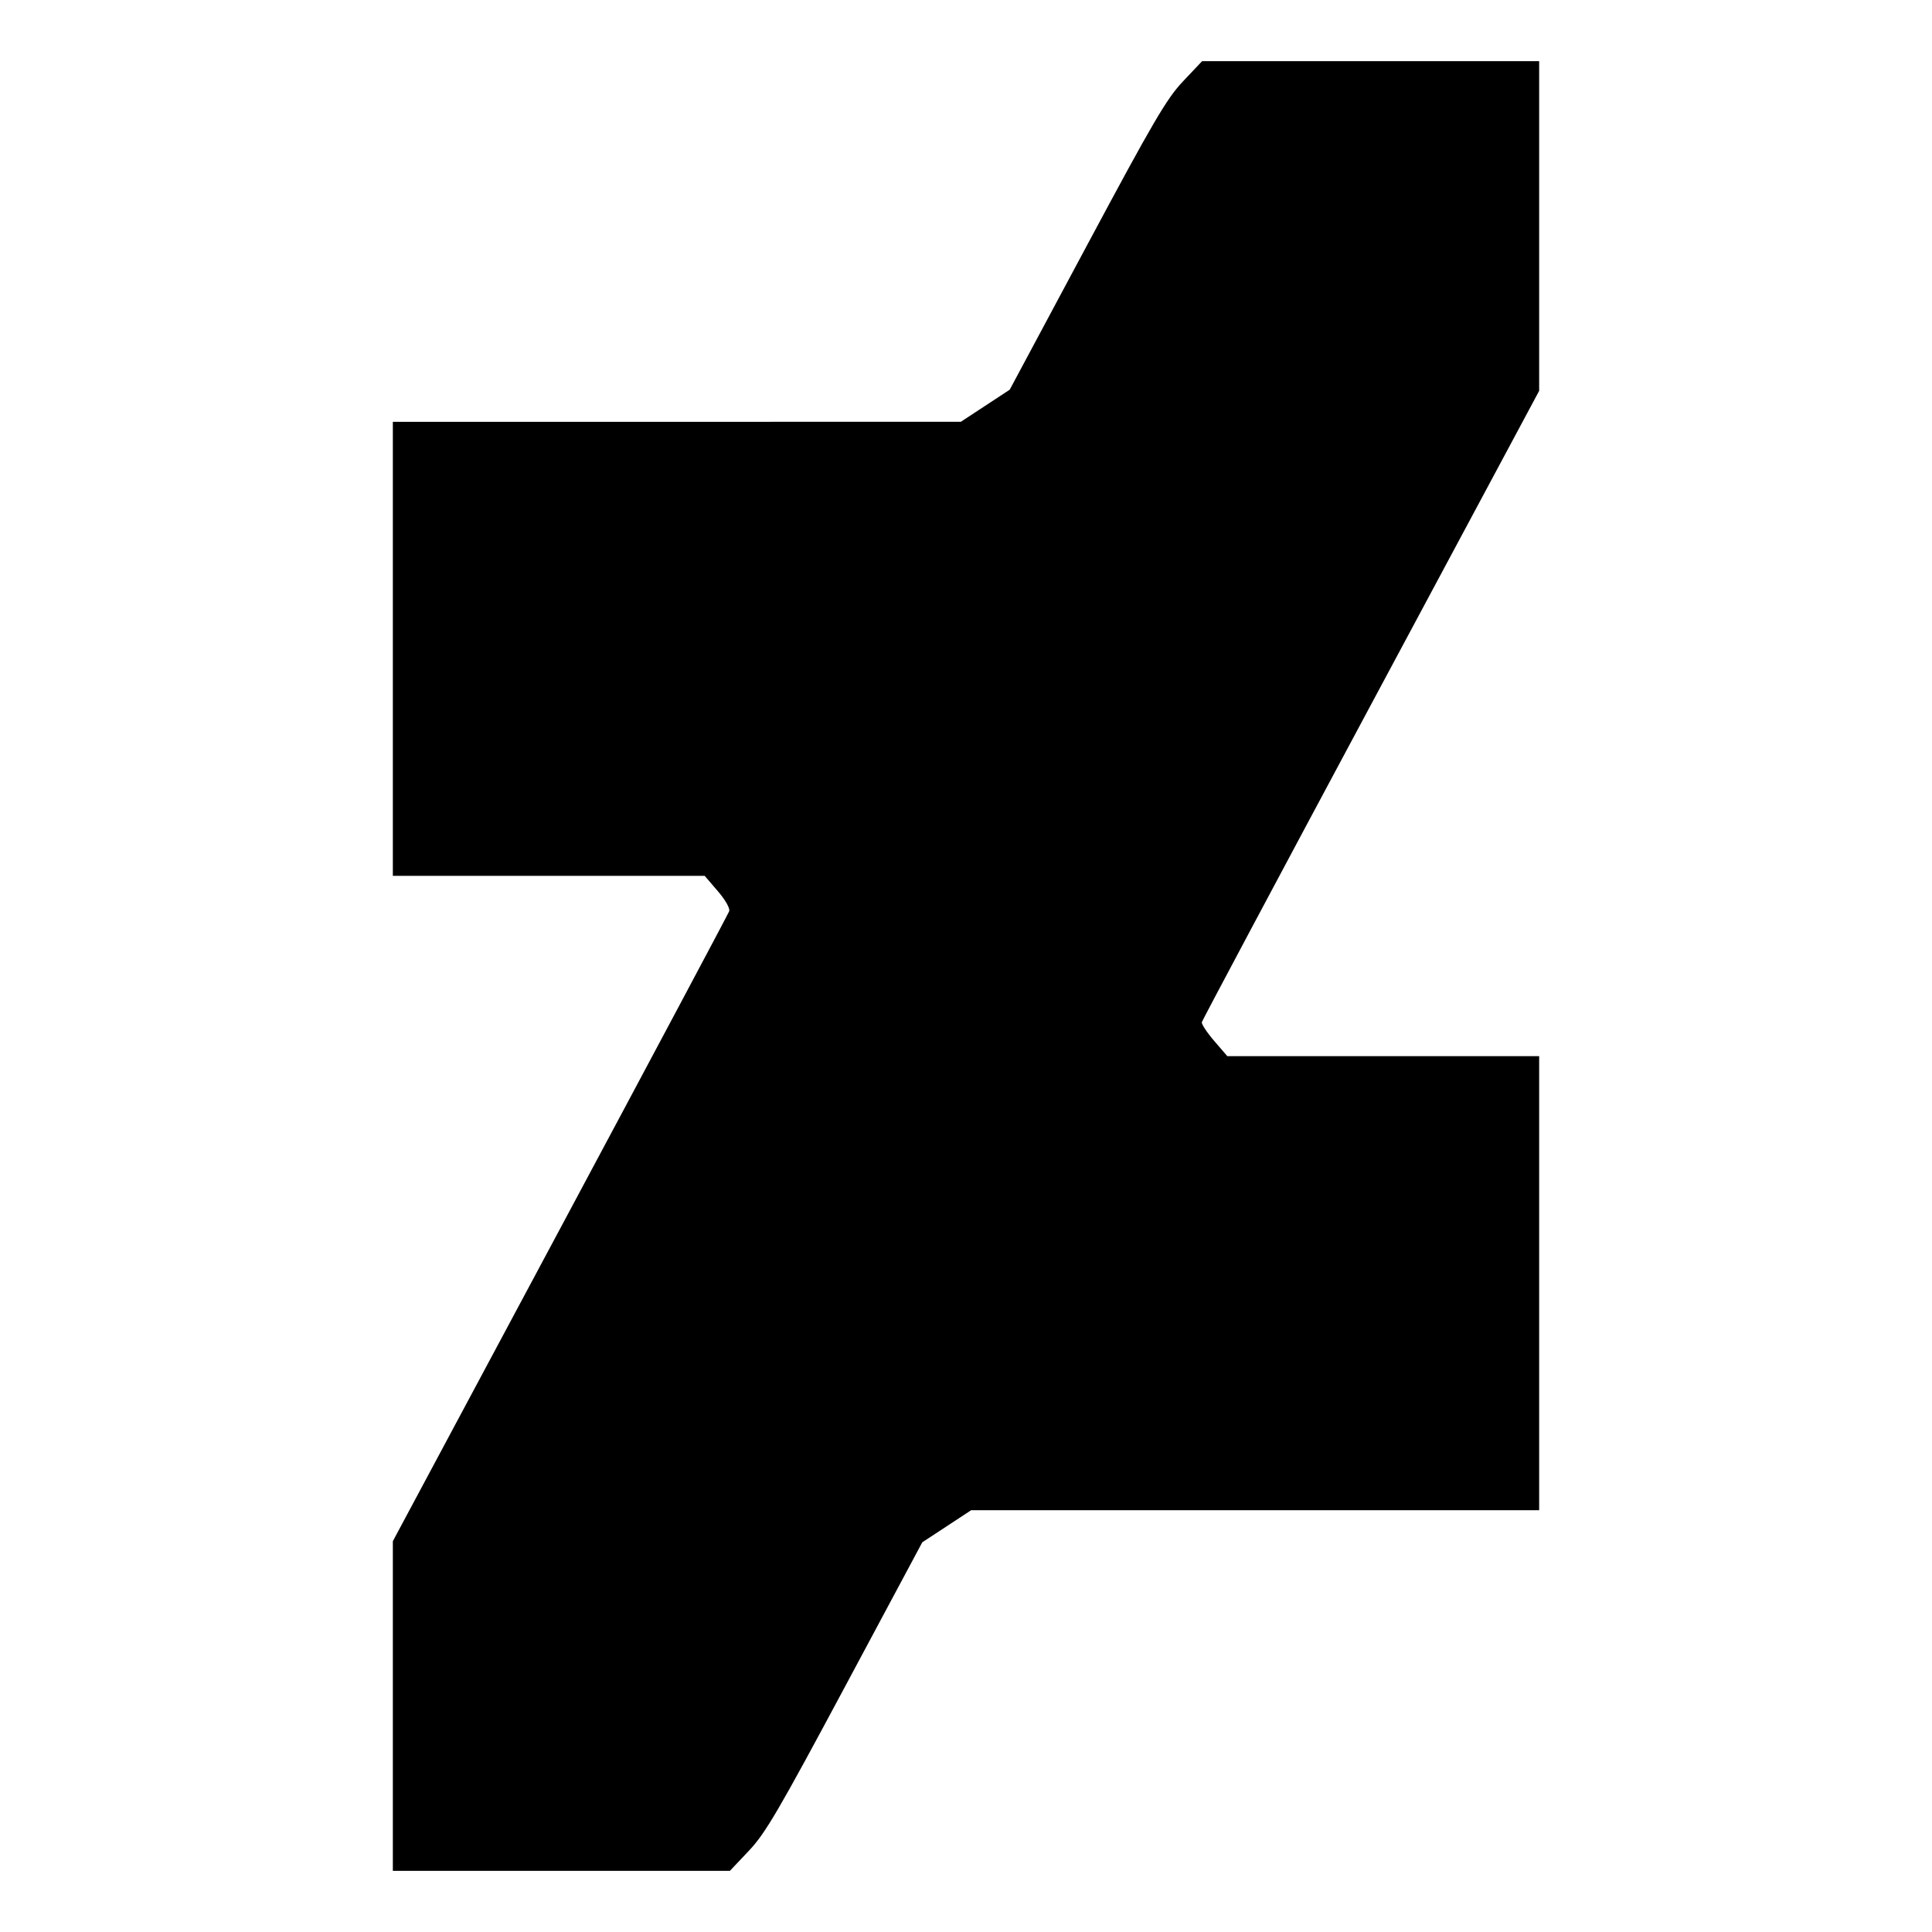 <svg xmlns="http://www.w3.org/2000/svg" viewBox="0 0 512 512"><path d="M313.522 21.547c-4.353 4.604-7.836 10.553-25.488 43.53l-20.446 38.196-6.483 4.257-6.484 4.257H104.107v120.32h82.64l3.48 4.053c2.038 2.374 3.285 4.584 3.011 5.333-.257.704-20.417 38.554-44.8 84.111l-44.331 82.831v87.352H193.436l5.042-5.334c4.353-4.604 7.836-10.553 25.488-43.53l20.446-38.196 6.483-4.257 6.484-4.257h150.514v-120.32h-82.64l-3.488-4.053c-1.918-2.229-3.388-4.461-3.266-4.958.121-.498 20.285-38.345 44.808-84.105l44.586-83.2V16.213H318.564l-5.042 5.334" fill-rule="evenodd"/></svg>